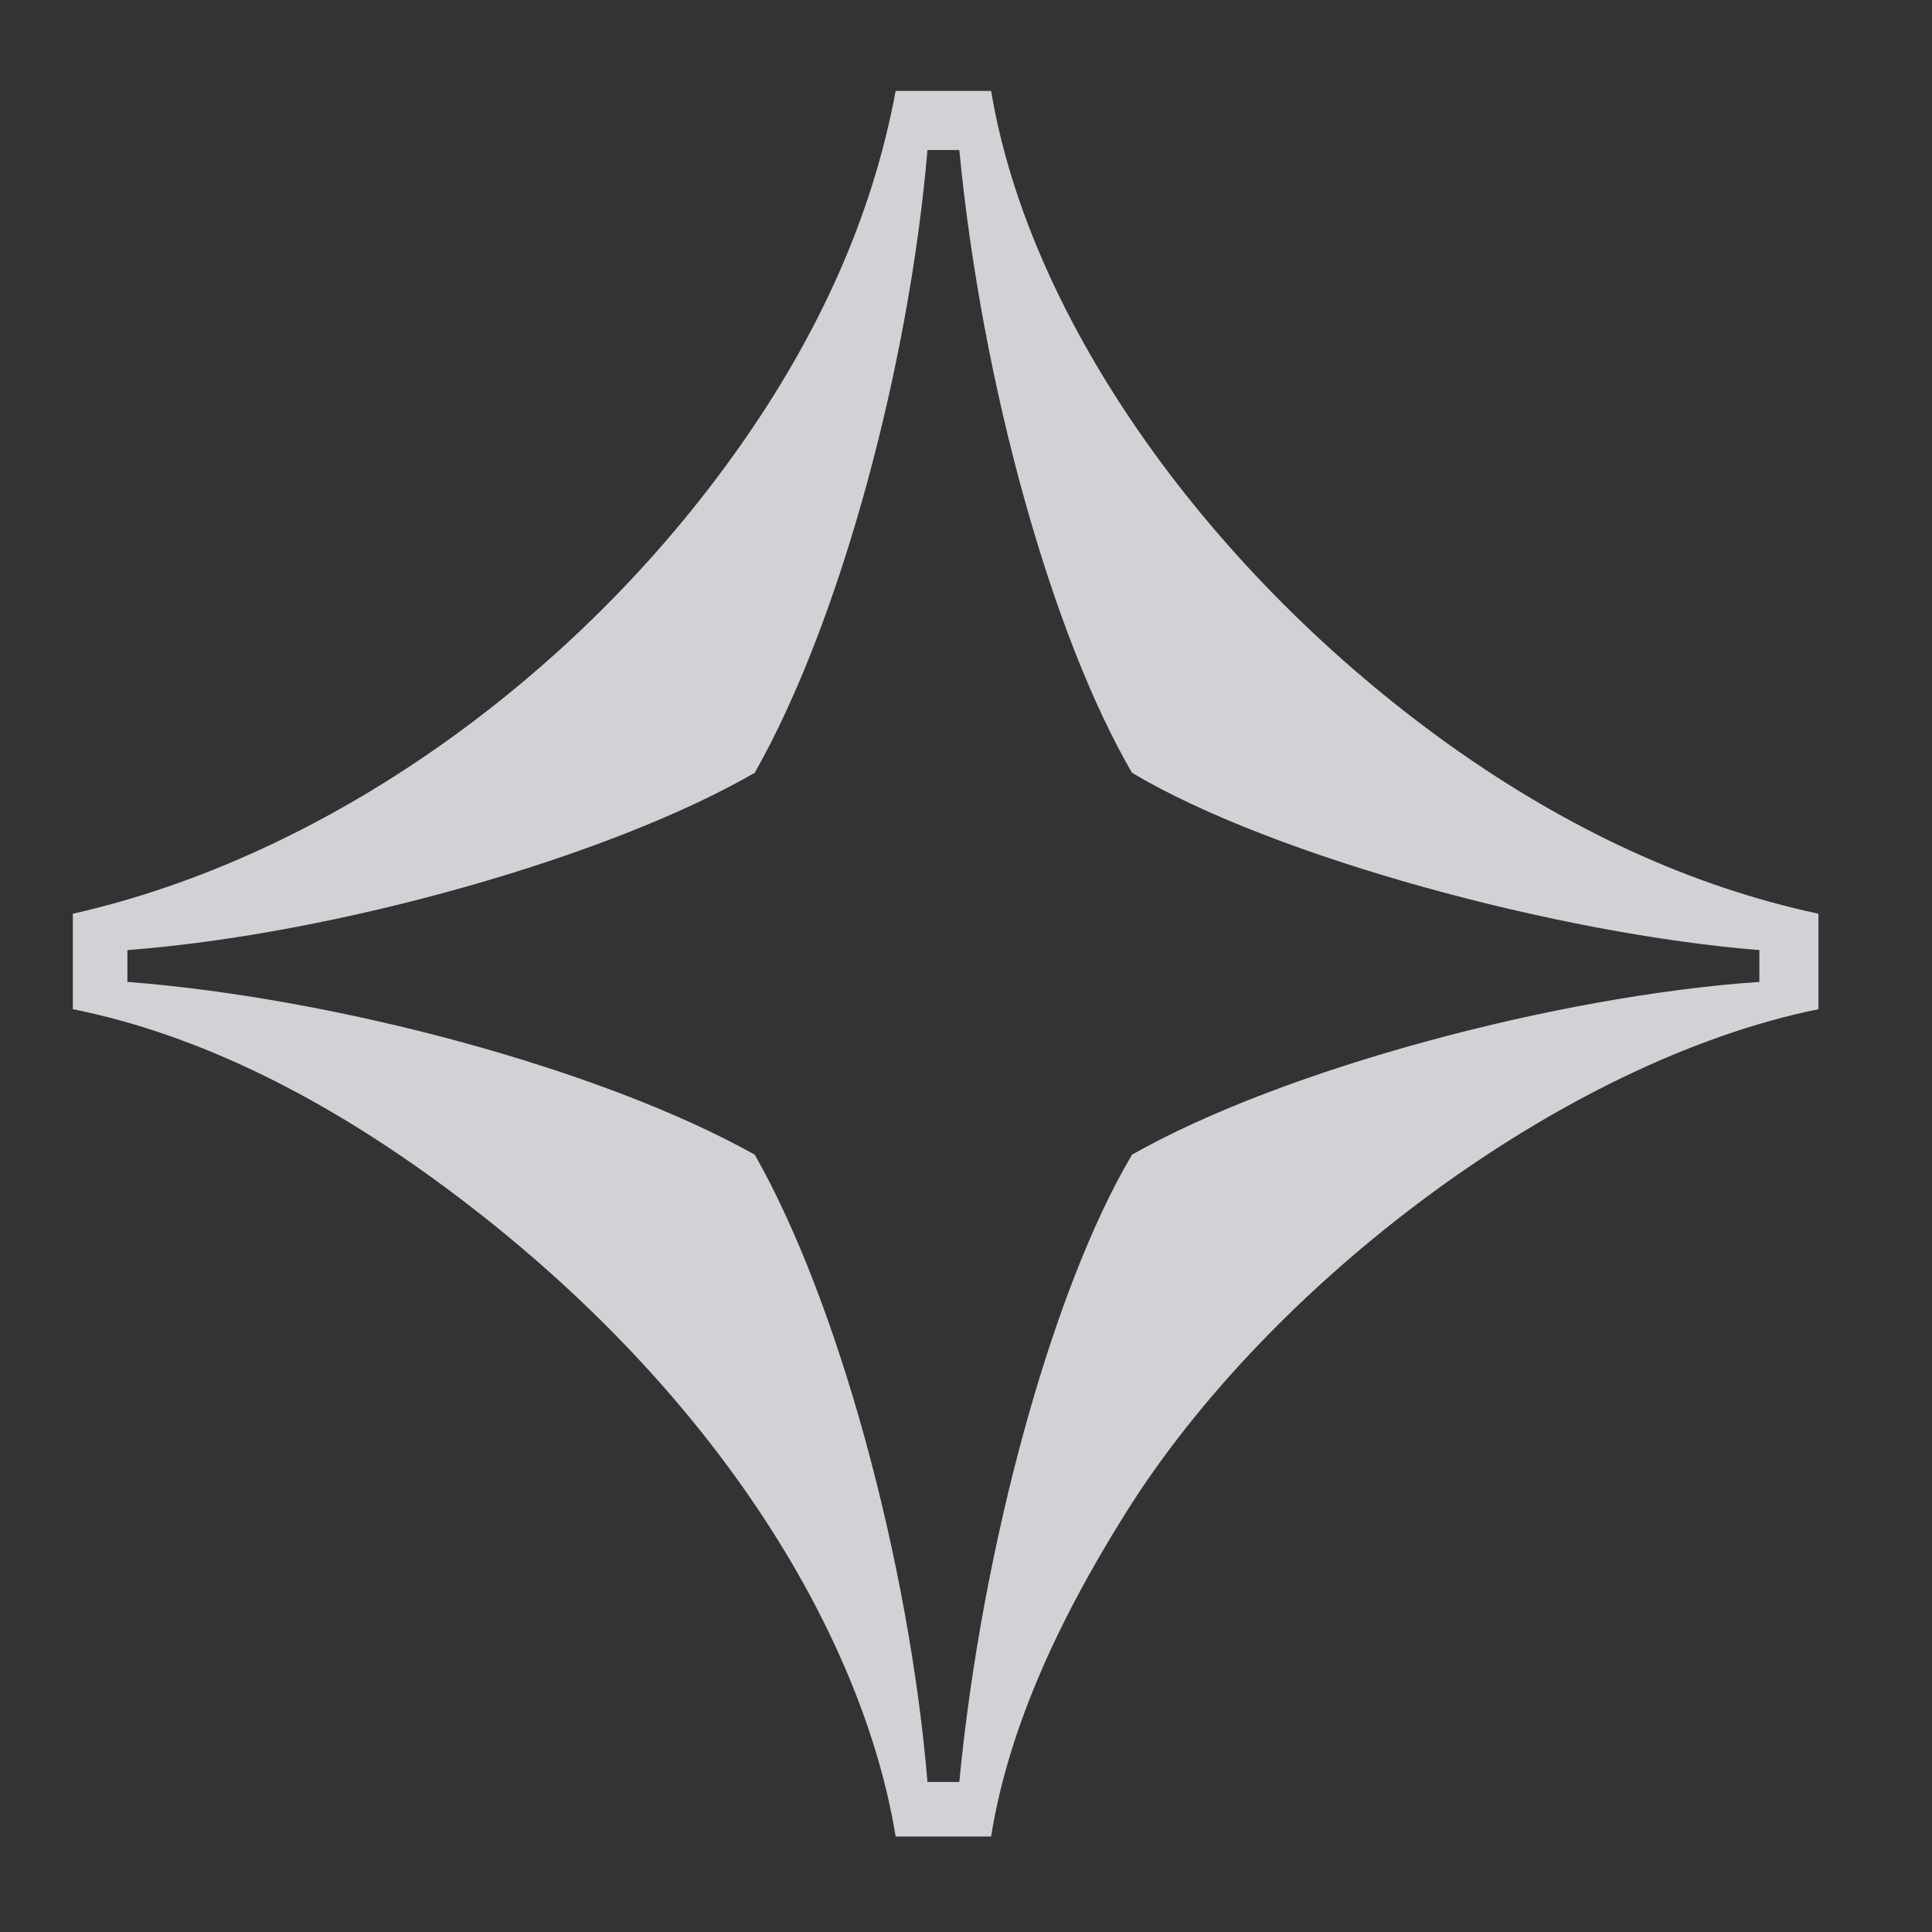 <svg width="17" height="17" viewBox="0 0 17 17" fill="none" xmlns="http://www.w3.org/2000/svg">
<rect x="0" y="0" width="17" height="17" fill="#333333" stroke="none"/>
<path d="M7.881 16.16C7.601 14.44 6.361 12.3 4.041 10.54C2.881 9.66 1.741 9.1 0.641 8.88V8.04C2.861 7.54 5.061 5.98 6.501 3.94C7.221 2.92 7.681 1.88 7.881 0.8H8.721C9.061 2.84 10.661 5.06 12.761 6.56C13.801 7.3 14.881 7.8 16.001 8.04V8.88C13.741 9.34 11.161 11.3 9.901 13.32C9.261 14.34 8.861 15.28 8.721 16.16H7.881ZM8.161 15.68H8.441C8.641 13.6 9.261 11.34 9.961 10.16C11.301 9.4 13.721 8.76 15.481 8.64V8.36C13.721 8.22 11.201 7.54 9.961 6.8C9.261 5.6 8.641 3.4 8.441 1.32H8.161C8.001 3.2 7.401 5.46 6.641 6.8C5.361 7.54 2.961 8.22 1.121 8.36V8.64C2.941 8.78 5.281 9.4 6.641 10.16C7.381 11.46 8.001 13.76 8.161 15.68Z" fill="#F7FAFF" fill-opacity="0.8"/>
</svg>
